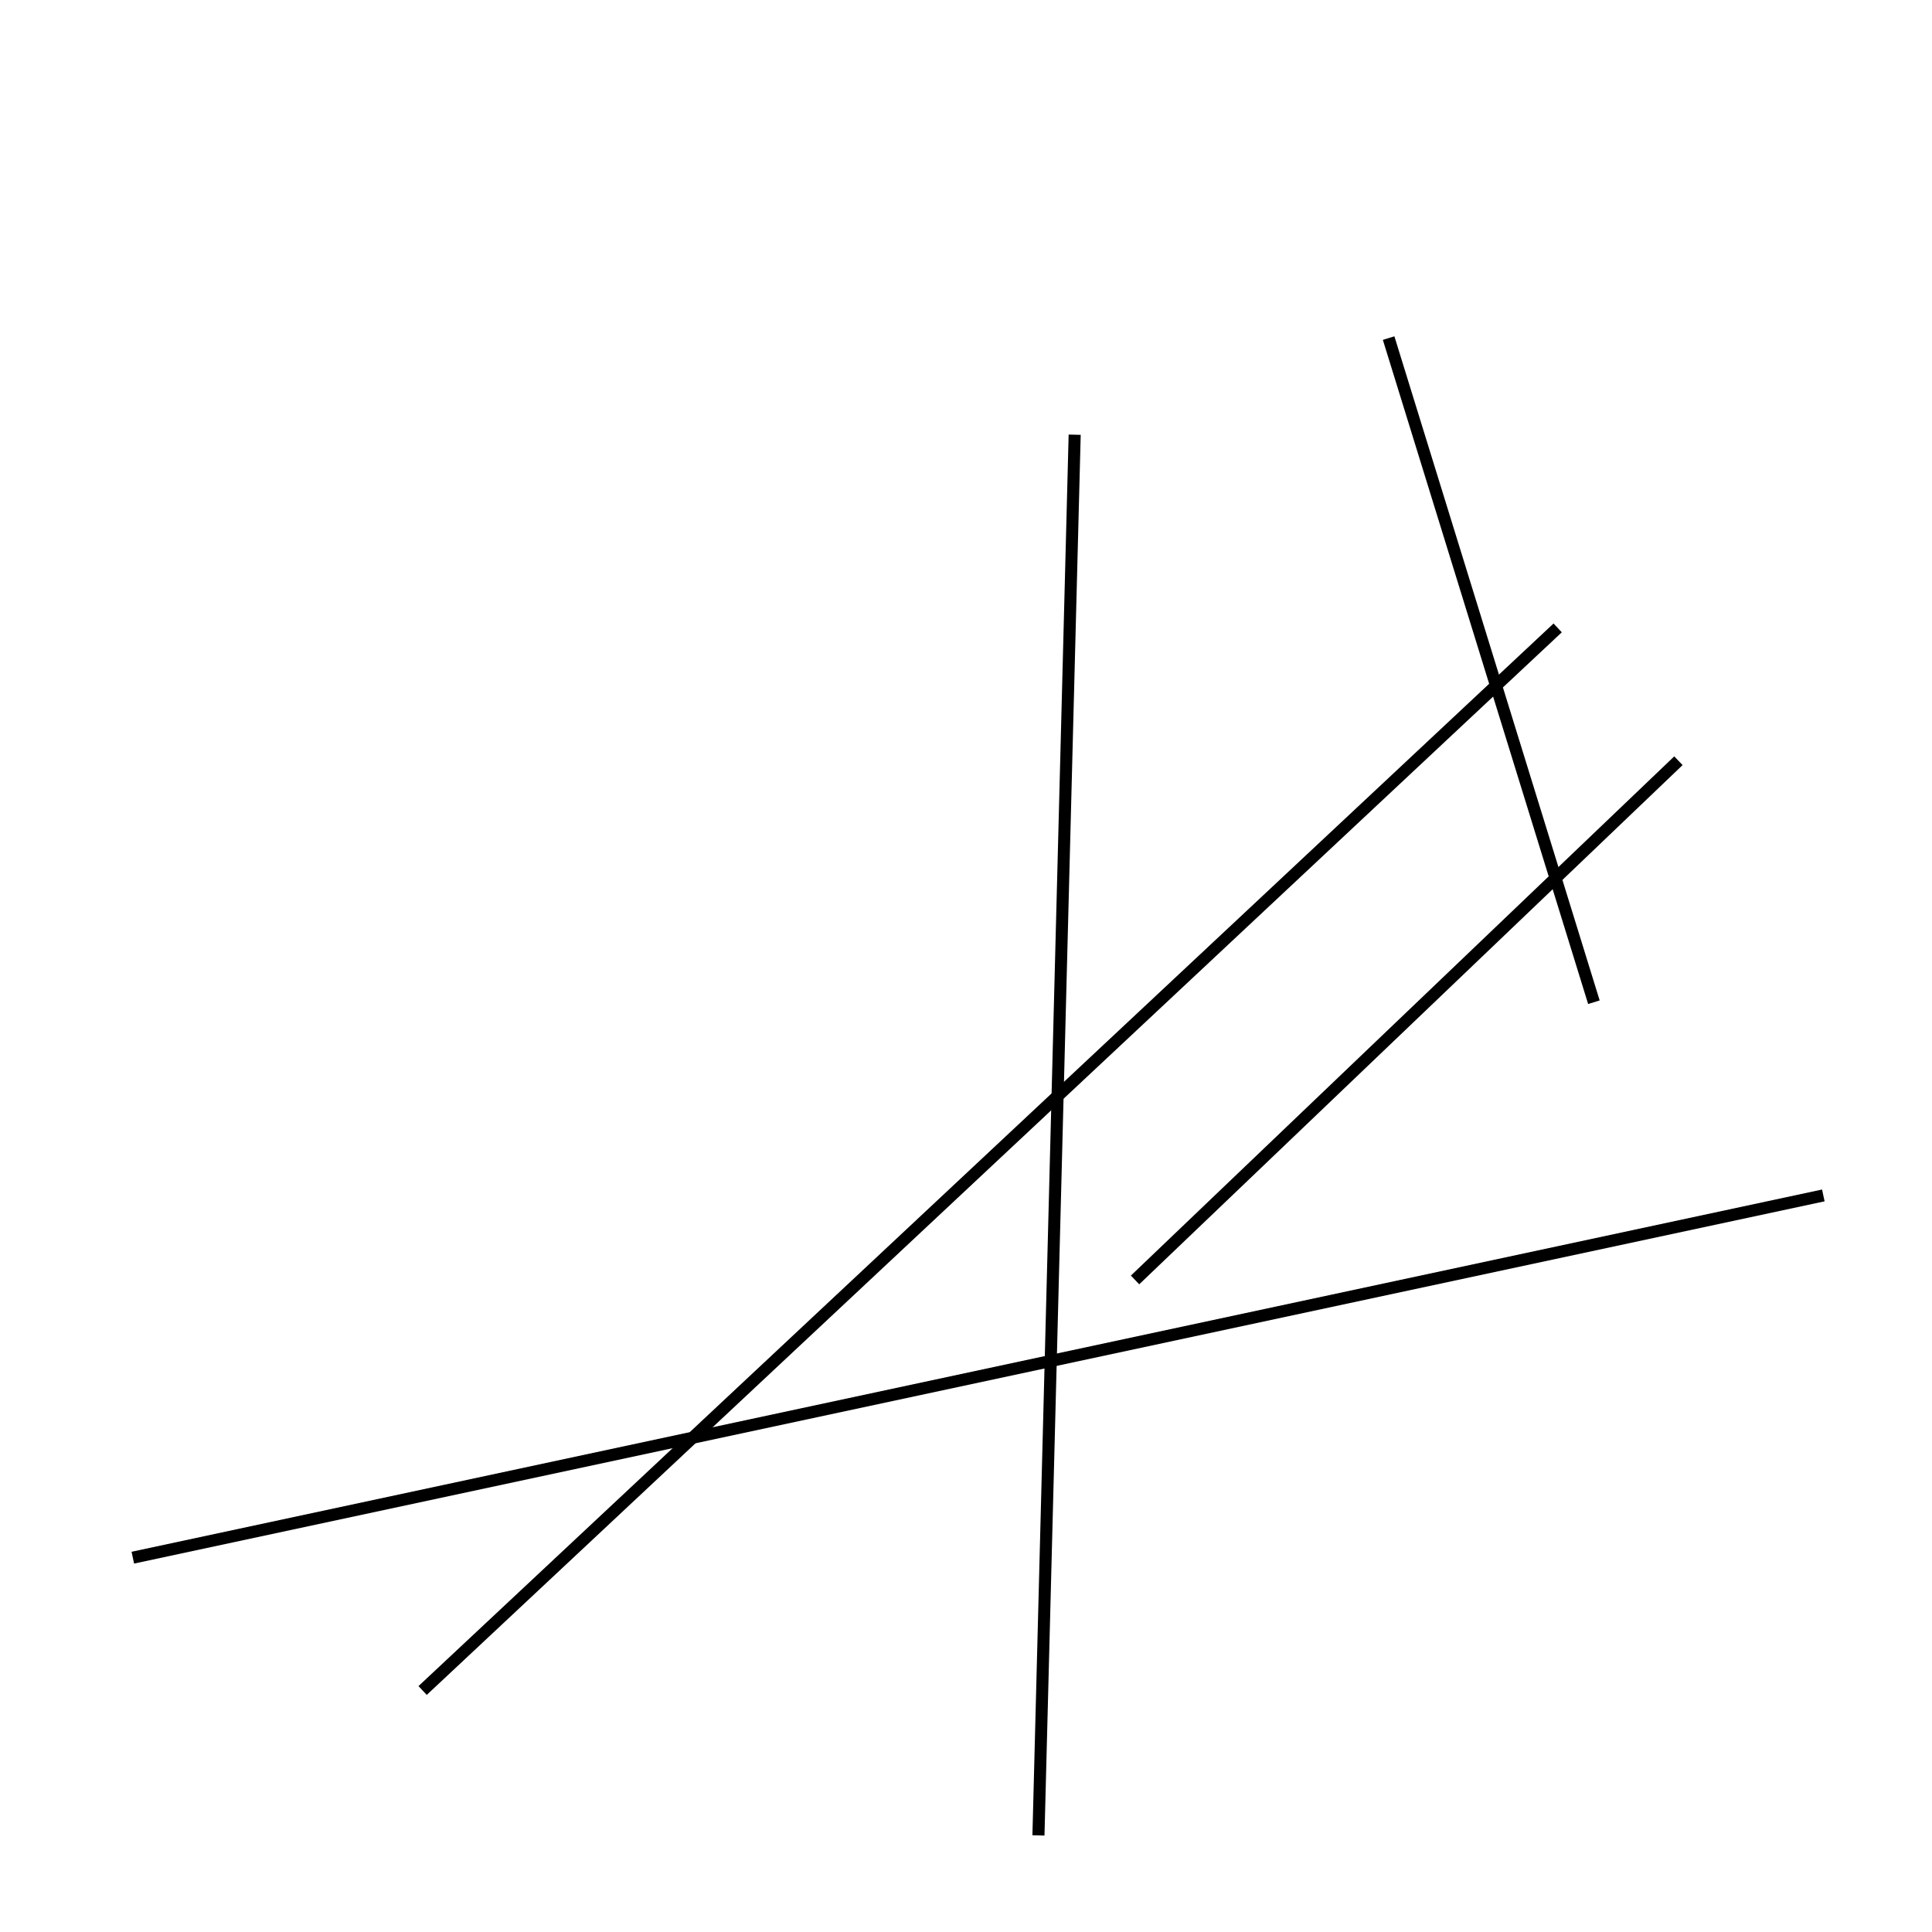 <?xml version="1.0" encoding="utf-8" ?>
<svg baseProfile="full" height="160" version="1.1" width="160" xmlns="http://www.w3.org/2000/svg" xmlns:ev="http://www.w3.org/2001/xml-events" xmlns:xlink="http://www.w3.org/1999/xlink"><defs /><line stroke="black" stroke-width="1" x1="139" x2="94" y1="63" y2="106" /><line stroke="black" stroke-width="1" x1="132" x2="115" y1="83" y2="28" /><line stroke="black" stroke-width="1" x1="89" x2="86" y1="36" y2="152" /><line stroke="black" stroke-width="1" x1="129" x2="35" y1="52" y2="140" /><line stroke="black" stroke-width="1" x1="151" x2="11" y1="99" y2="129" /></svg>
